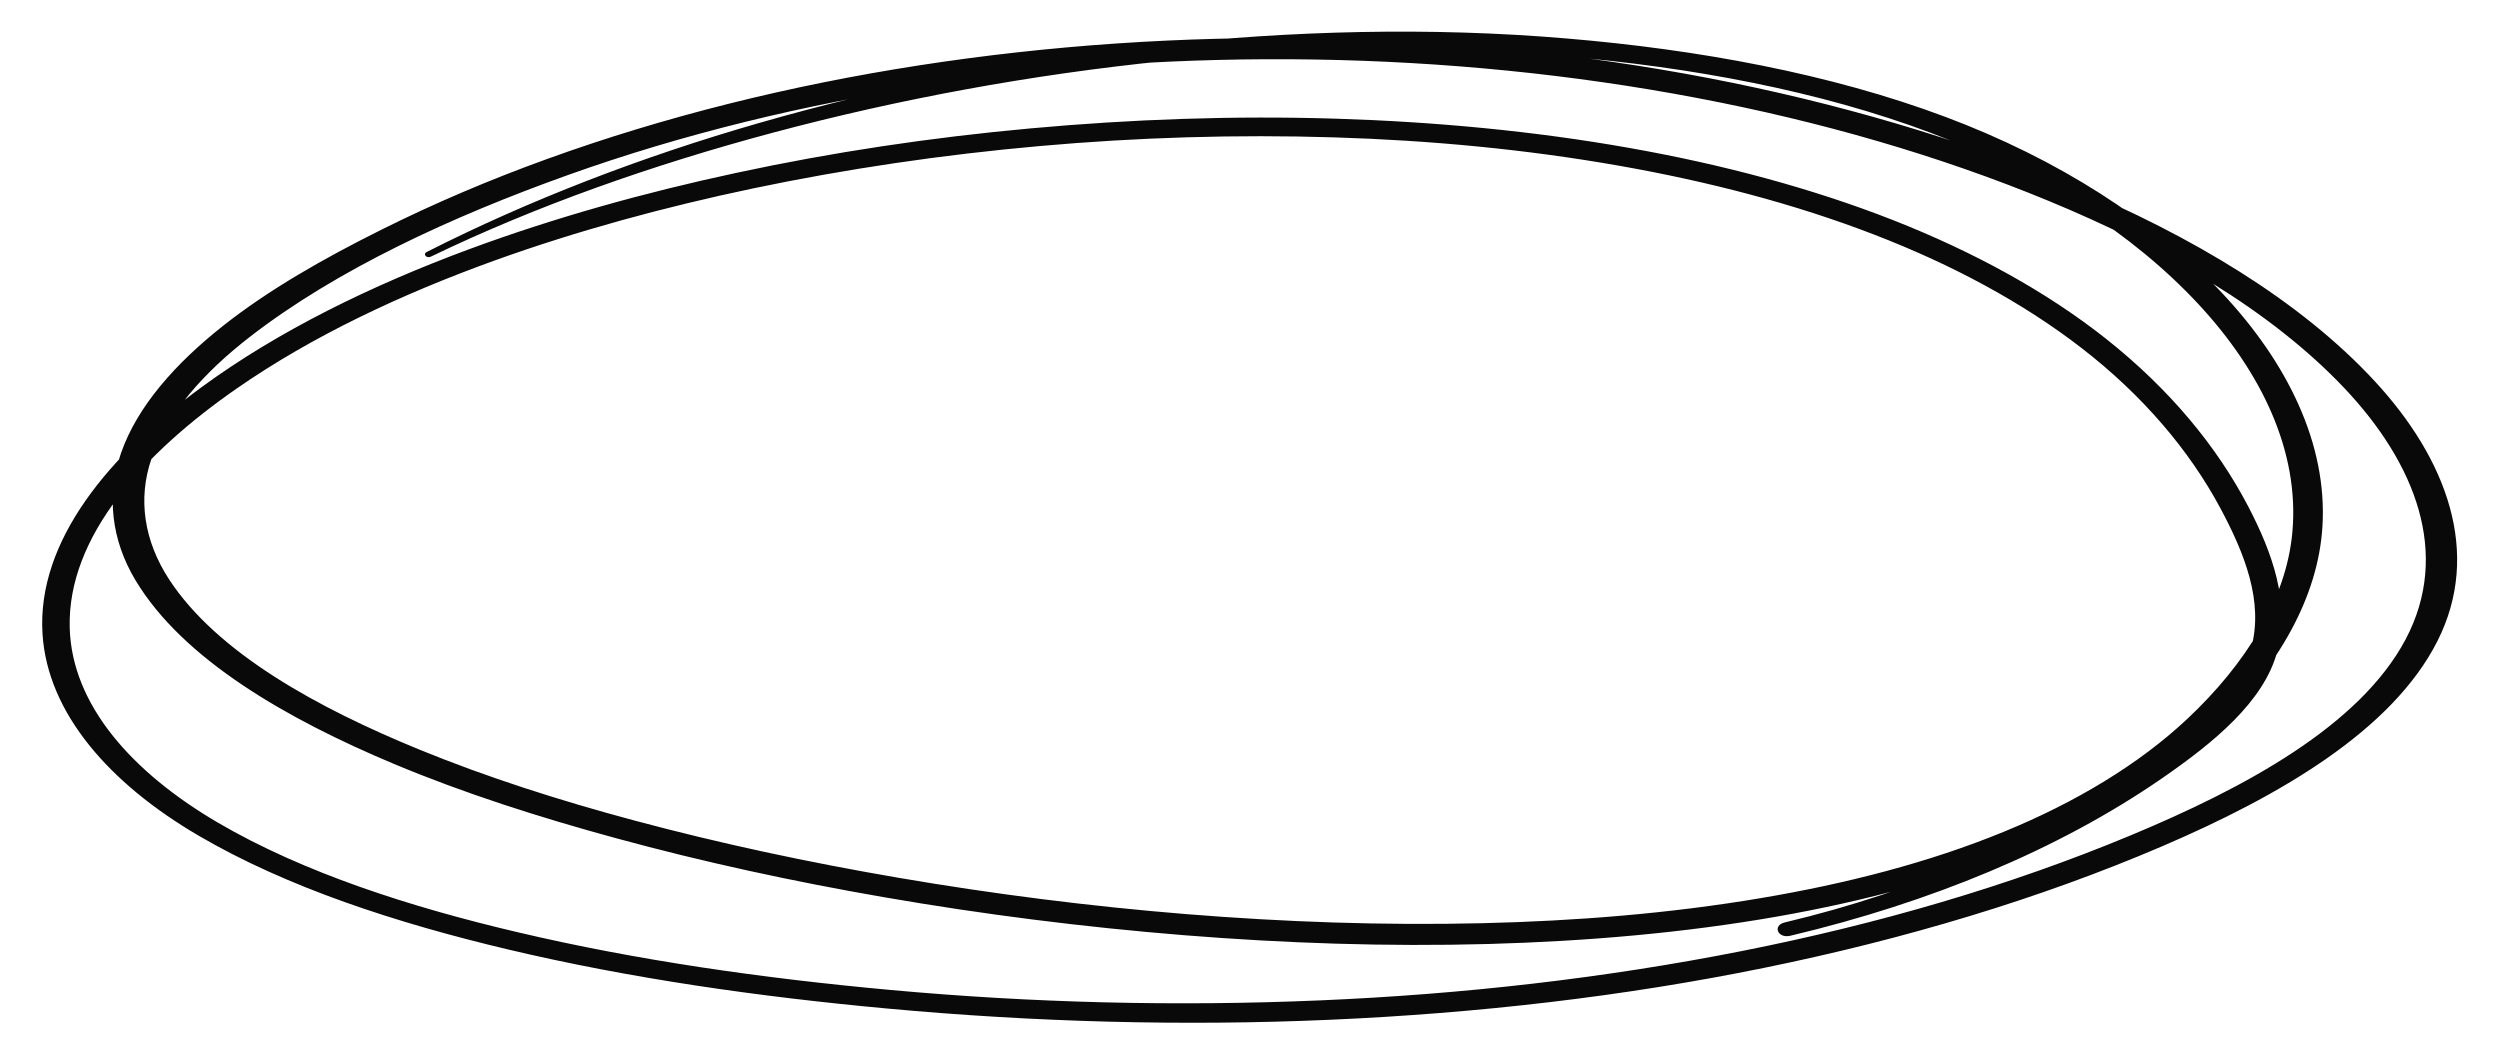 <svg version="1.2" xmlns="http://www.w3.org/2000/svg" viewBox="0 0 3969 1675" width="3969" height="1675">
	<title>&lt;Path&gt;</title>
	<style>
		.s0 { fill: #090909 } 
	</style>
	<path id="&lt;Path&gt;" class="s0" d="m683.9 407.5c167.5-80.8 351.8-145.7 544.1-197.1 198.9-53.1 408.1-91.8 620.3-113.4 208.9-21.3 423.4-25.3 633.3-7.7 201.9 17 406.6 54.9 584 121.7 172.9 65.1 320.5 159.9 424.5 271.7 100.5 108.2 160.7 234.3 149.3 361.8-9.4 106.5-74 209.5-166.4 296.4-77 72.4-177.9 133-291.7 179.6-118.8 48.8-250.2 82.5-385.5 105.3-144.8 24.5-293.9 36.4-443.1 39.9-156.9 3.7-314.3-1.9-470.1-14.5-153.9-12.5-306.5-32-456.5-57.7-142.6-24.4-283.1-54.4-419.5-91-117.9-31.6-233.2-68.4-341.4-112.7-160.4-65.7-320.6-153.2-396.9-270.2-39.3-60.4-50-127.2-27.8-191.4 24.9-72 84-137.5 156.2-193.4 137.7-106.6 319.7-190.7 505.5-257.1 180.2-64.4 373.9-111.7 573.5-142.3 200.2-30.7 406.1-44.2 611.5-40.9 205.2 3.3 409.6 23.5 606.8 61 196 37.2 384.3 91.6 557.3 163 185.8 76.6 354.3 174.7 470.9 298 112.3 118.9 169 262.3 97.1 398.3-72.9 137.7-256.1 236.3-437.3 311.7-191.7 79.8-400.3 140.6-617.3 183.5-217.4 43-442.5 68.6-668.8 78.2-227.9 9.8-457.6 4.1-683.8-16.7-200.1-18.3-399.8-46.6-590.3-91.5-170.6-40.1-339.5-94.3-475.9-174-136-79.6-231.8-186.9-235.2-309-4.1-145.5 118.1-278.3 265.7-380.6 118.3-82 258.5-148.6 408.8-202.8 130.8-47.1 269-84.8 411-114.6 148-31 300.3-53.4 454.2-67.1 155-13.8 312.1-18.7 468.3-13.8 152.4 4.7 304.2 19 451.7 45 141.5 24.9 278.9 60.6 405.4 109.5 123.8 47.7 235.9 108 329 180 96.8 74.9 171 162.1 220.6 254.8 37.3 69.9 68.9 147 48.6 221.3-21.5 78.4-102.8 141.2-184.4 196.8-154.2 105.1-346.9 189.3-556 238.9-20.1 4.8-11.4 26 8.8 21.2 222.7-52.9 425.5-136.5 589.5-249.6 82.5-56.9 162.7-122.4 183.6-202.1 20.3-77.2-7.7-155.7-45.6-228.7-50.6-97.3-126.4-188.1-226.3-267.3-94.9-75.2-210.9-138.4-338.3-188.5-130.3-51.1-272.5-88.7-418.9-114.6-151.8-26.9-308.6-41.5-465.6-46.4-161.8-5-323.9 0.8-484.3 15.4-158.6 14.4-315.5 37.9-467.7 70.7-146 31.3-288.4 71.1-422.5 120.6-157.2 58.1-304.1 130.3-425.1 218.7-146.6 107.1-263.1 244.5-253.7 392.7 8 125.9 106.6 237.5 247.3 319.9 141.1 82.6 314.3 138.8 490.7 180.7 194.5 46.2 399.1 75.3 603.6 94.1 232.4 21.4 467.9 28.1 702.2 17.8 233.6-10.2 466-36.8 689.8-82.5 222-45.3 436.1-109.2 631.2-192.8 185.5-79.5 365.3-183.4 437.3-325.8 71.1-140.4 14.3-289.9-99.7-413-118.4-127.9-290.7-230.4-481.4-310.3-178-74.6-373.1-131.6-575.6-170.6-202.2-38.8-412.4-59.8-622.9-63.2-211.7-3.4-424.3 11-630.4 42.9-205.4 31.8-404.8 81.4-589.9 148.3-92 33.2-180.5 70.9-264.2 112.7-91.1 45.4-178.6 95-251.9 153-74.1 58.7-135.4 126.7-161.5 201.7-23.3 67.3-15.5 137.6 23 201.8 75.6 125.9 240.6 220.4 410.1 291.5 111.3 46.6 230.5 84.7 352.3 117.9 138.7 37.9 281.8 68.9 427 94 156.4 27.1 315.5 47.3 476 60.2 159.9 12.8 321.5 18.3 482.6 13.9 154.5-4.3 309.4-17.4 459.1-43.7 139-24.5 274.8-60.6 396.1-111.9 119.6-50.6 223.7-115.8 303.6-193.4 95.1-92.4 158.3-201.5 165.2-313.6 8.2-131-55.8-261.1-160.1-371.7-108.1-114.6-260.5-212.2-438.7-278.9-183.2-68.7-393-106.9-601.1-124.4-216.9-18.4-436.9-12.5-652.4 10.8-216.8 23.5-427.7 65.4-629 123.2-187.7 53.9-366.1 122.8-528.4 205-6.5 3.3-0.3 10.7 6.5 7.4z"/>
</svg>